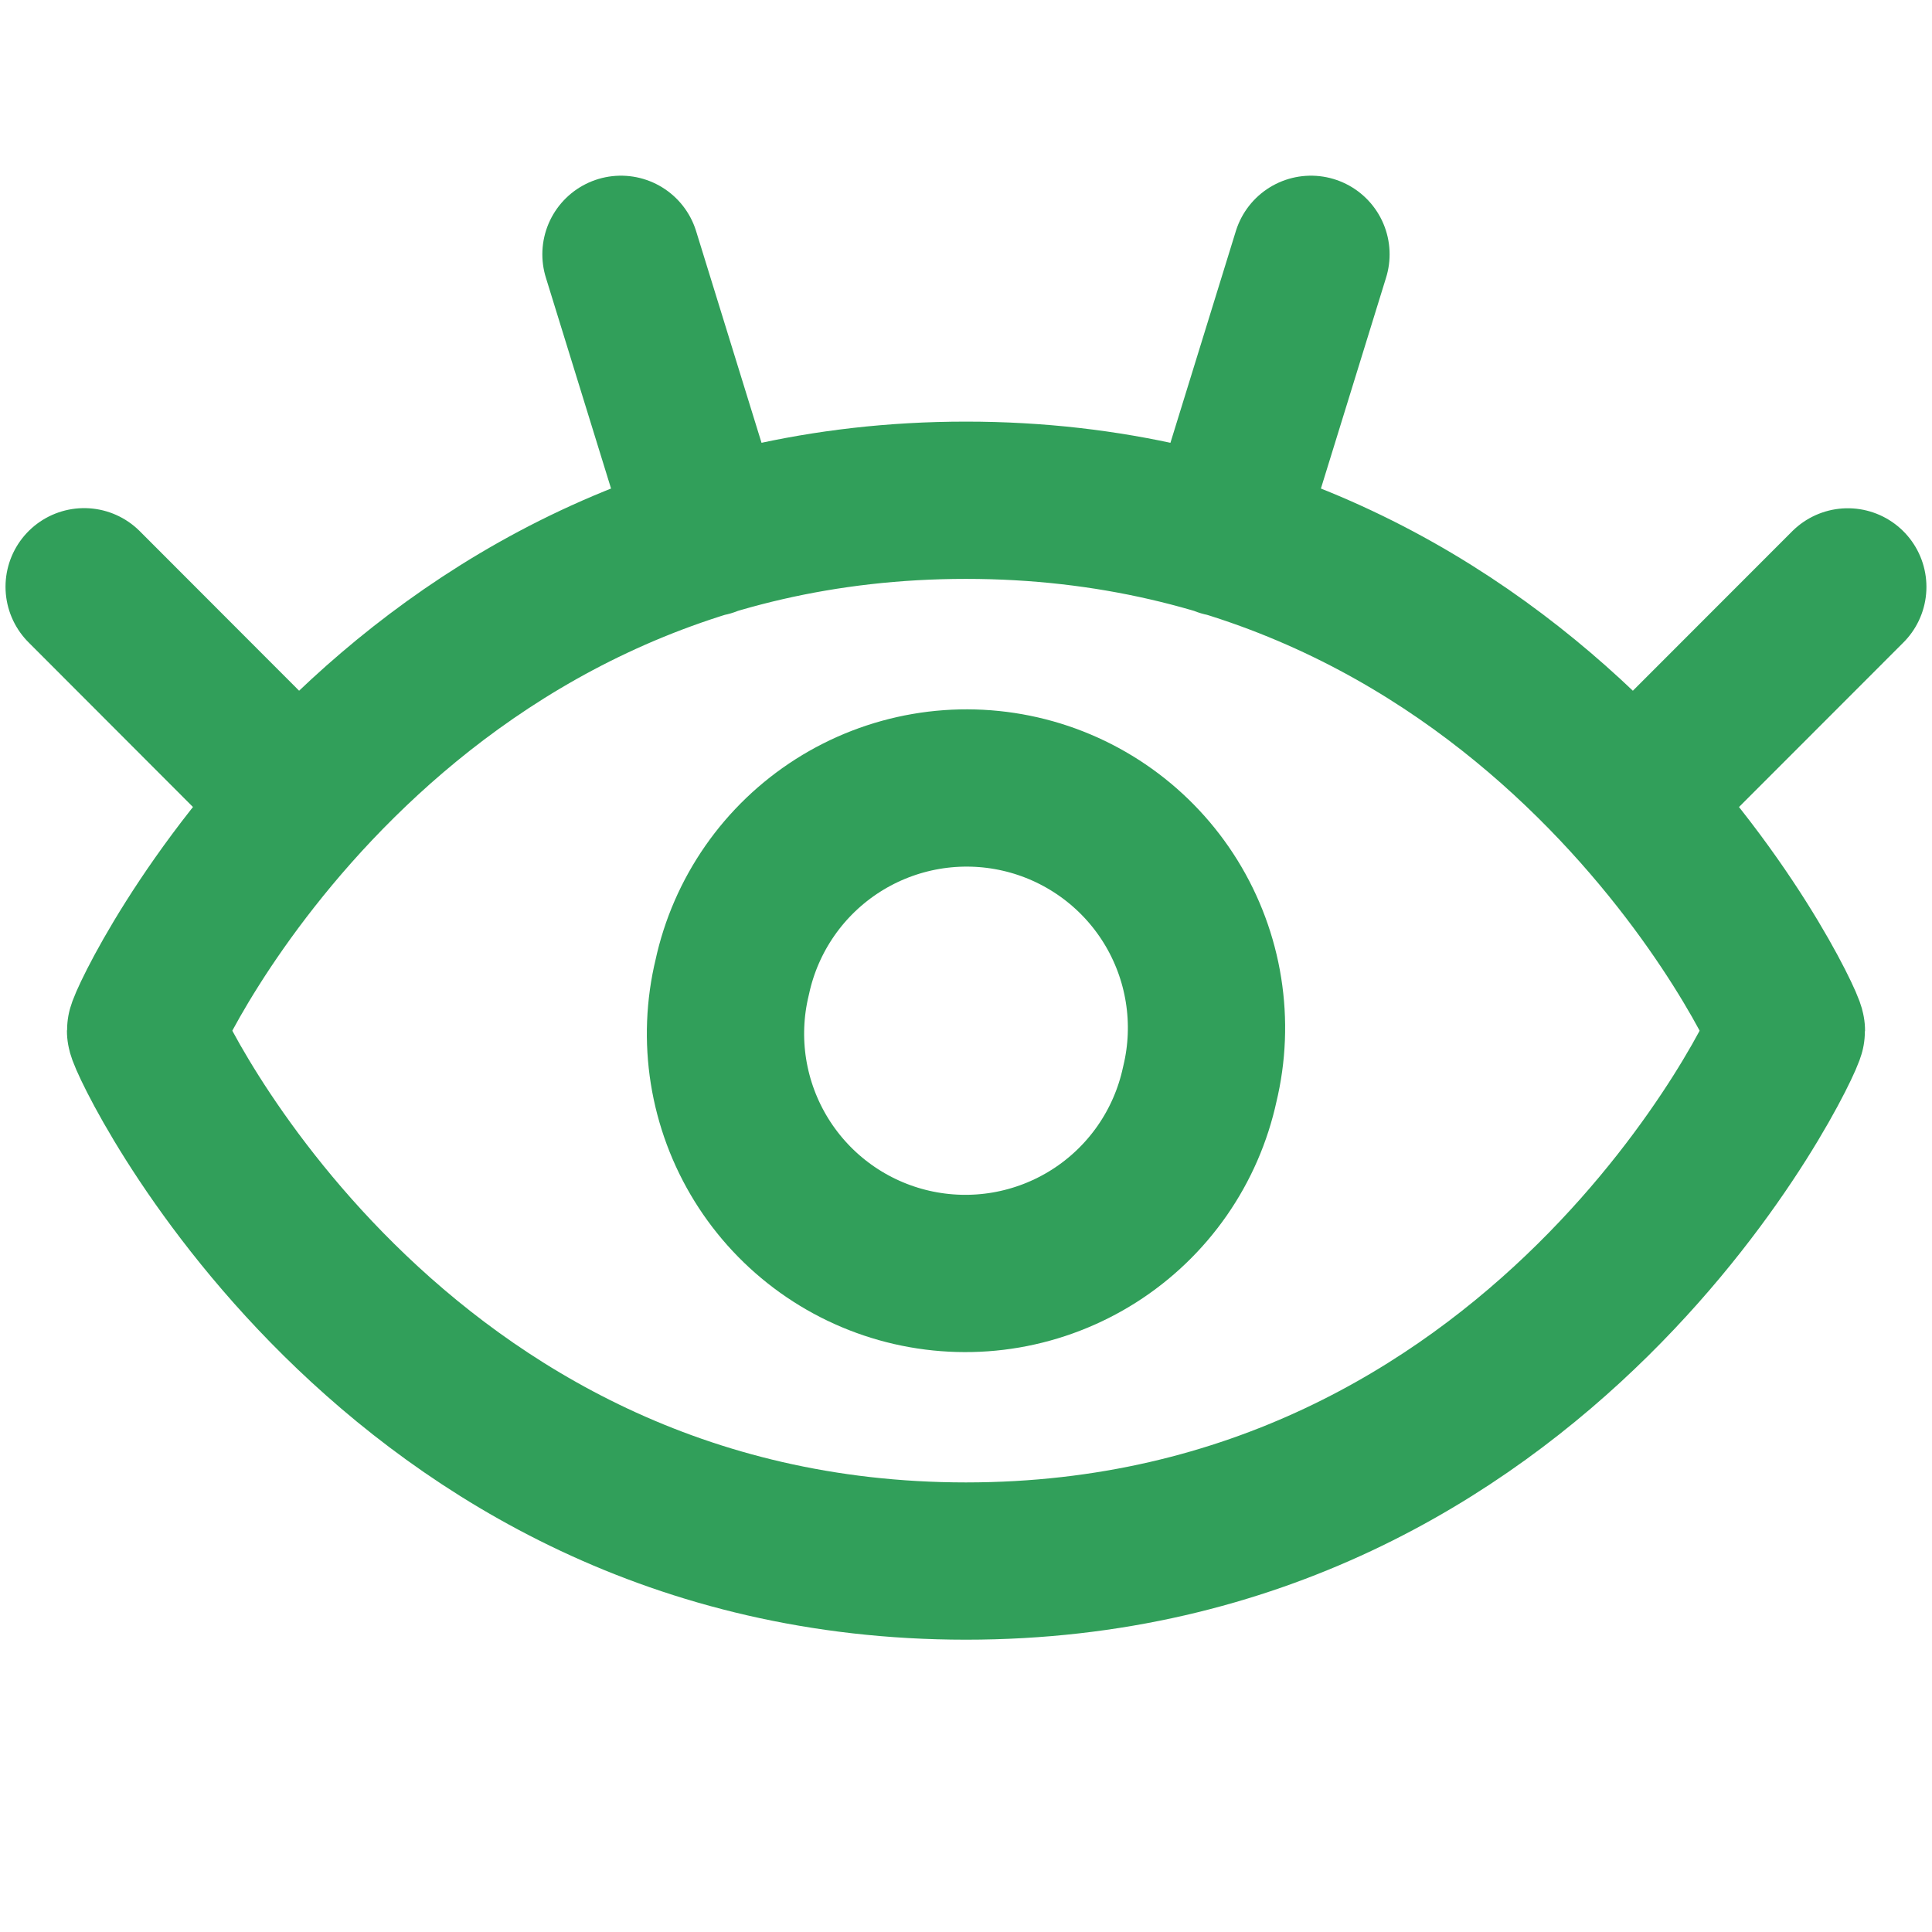<svg width="99" height="99" viewBox="0 0 99 99" fill="none" xmlns="http://www.w3.org/2000/svg">
<path d="M15.337 41.106L4.312 30.067M36.311 27.564L31.82 13.032M83.661 41.106L94.685 30.074M62.687 27.564L67.177 13.032M49.499 25.634C19.891 25.634 7.459 52.264 7.459 52.816C7.459 53.368 19.891 79.992 49.499 79.992C79.107 79.992 91.539 53.368 91.539 52.816C91.539 52.264 79.107 25.634 49.499 25.634Z" stroke="#319F5A" stroke-width="8.059" stroke-linecap="round" stroke-linejoin="round"/>
<path d="M37.521 50.073C37.138 51.654 37.073 53.295 37.329 54.902C37.586 56.508 38.158 58.048 39.014 59.431C39.87 60.815 40.992 62.014 42.315 62.961C43.638 63.907 45.136 64.582 46.722 64.945C48.308 65.308 49.95 65.353 51.553 65.077C53.156 64.8 54.688 64.209 56.061 63.336C57.434 62.463 58.62 61.326 59.55 59.991C60.48 58.656 61.135 57.15 61.479 55.56C61.862 53.979 61.927 52.338 61.67 50.731C61.414 49.125 60.841 47.585 59.986 46.202C59.13 44.819 58.008 43.619 56.684 42.672C55.361 41.726 53.864 41.051 52.278 40.688C50.692 40.325 49.05 40.28 47.447 40.556C45.844 40.833 44.311 41.424 42.939 42.297C41.566 43.17 40.38 44.307 39.45 45.642C38.52 46.977 37.864 48.483 37.521 50.073Z" stroke="#319F5A" stroke-width="8.059" stroke-linecap="round" stroke-linejoin="round"/>
</svg>
